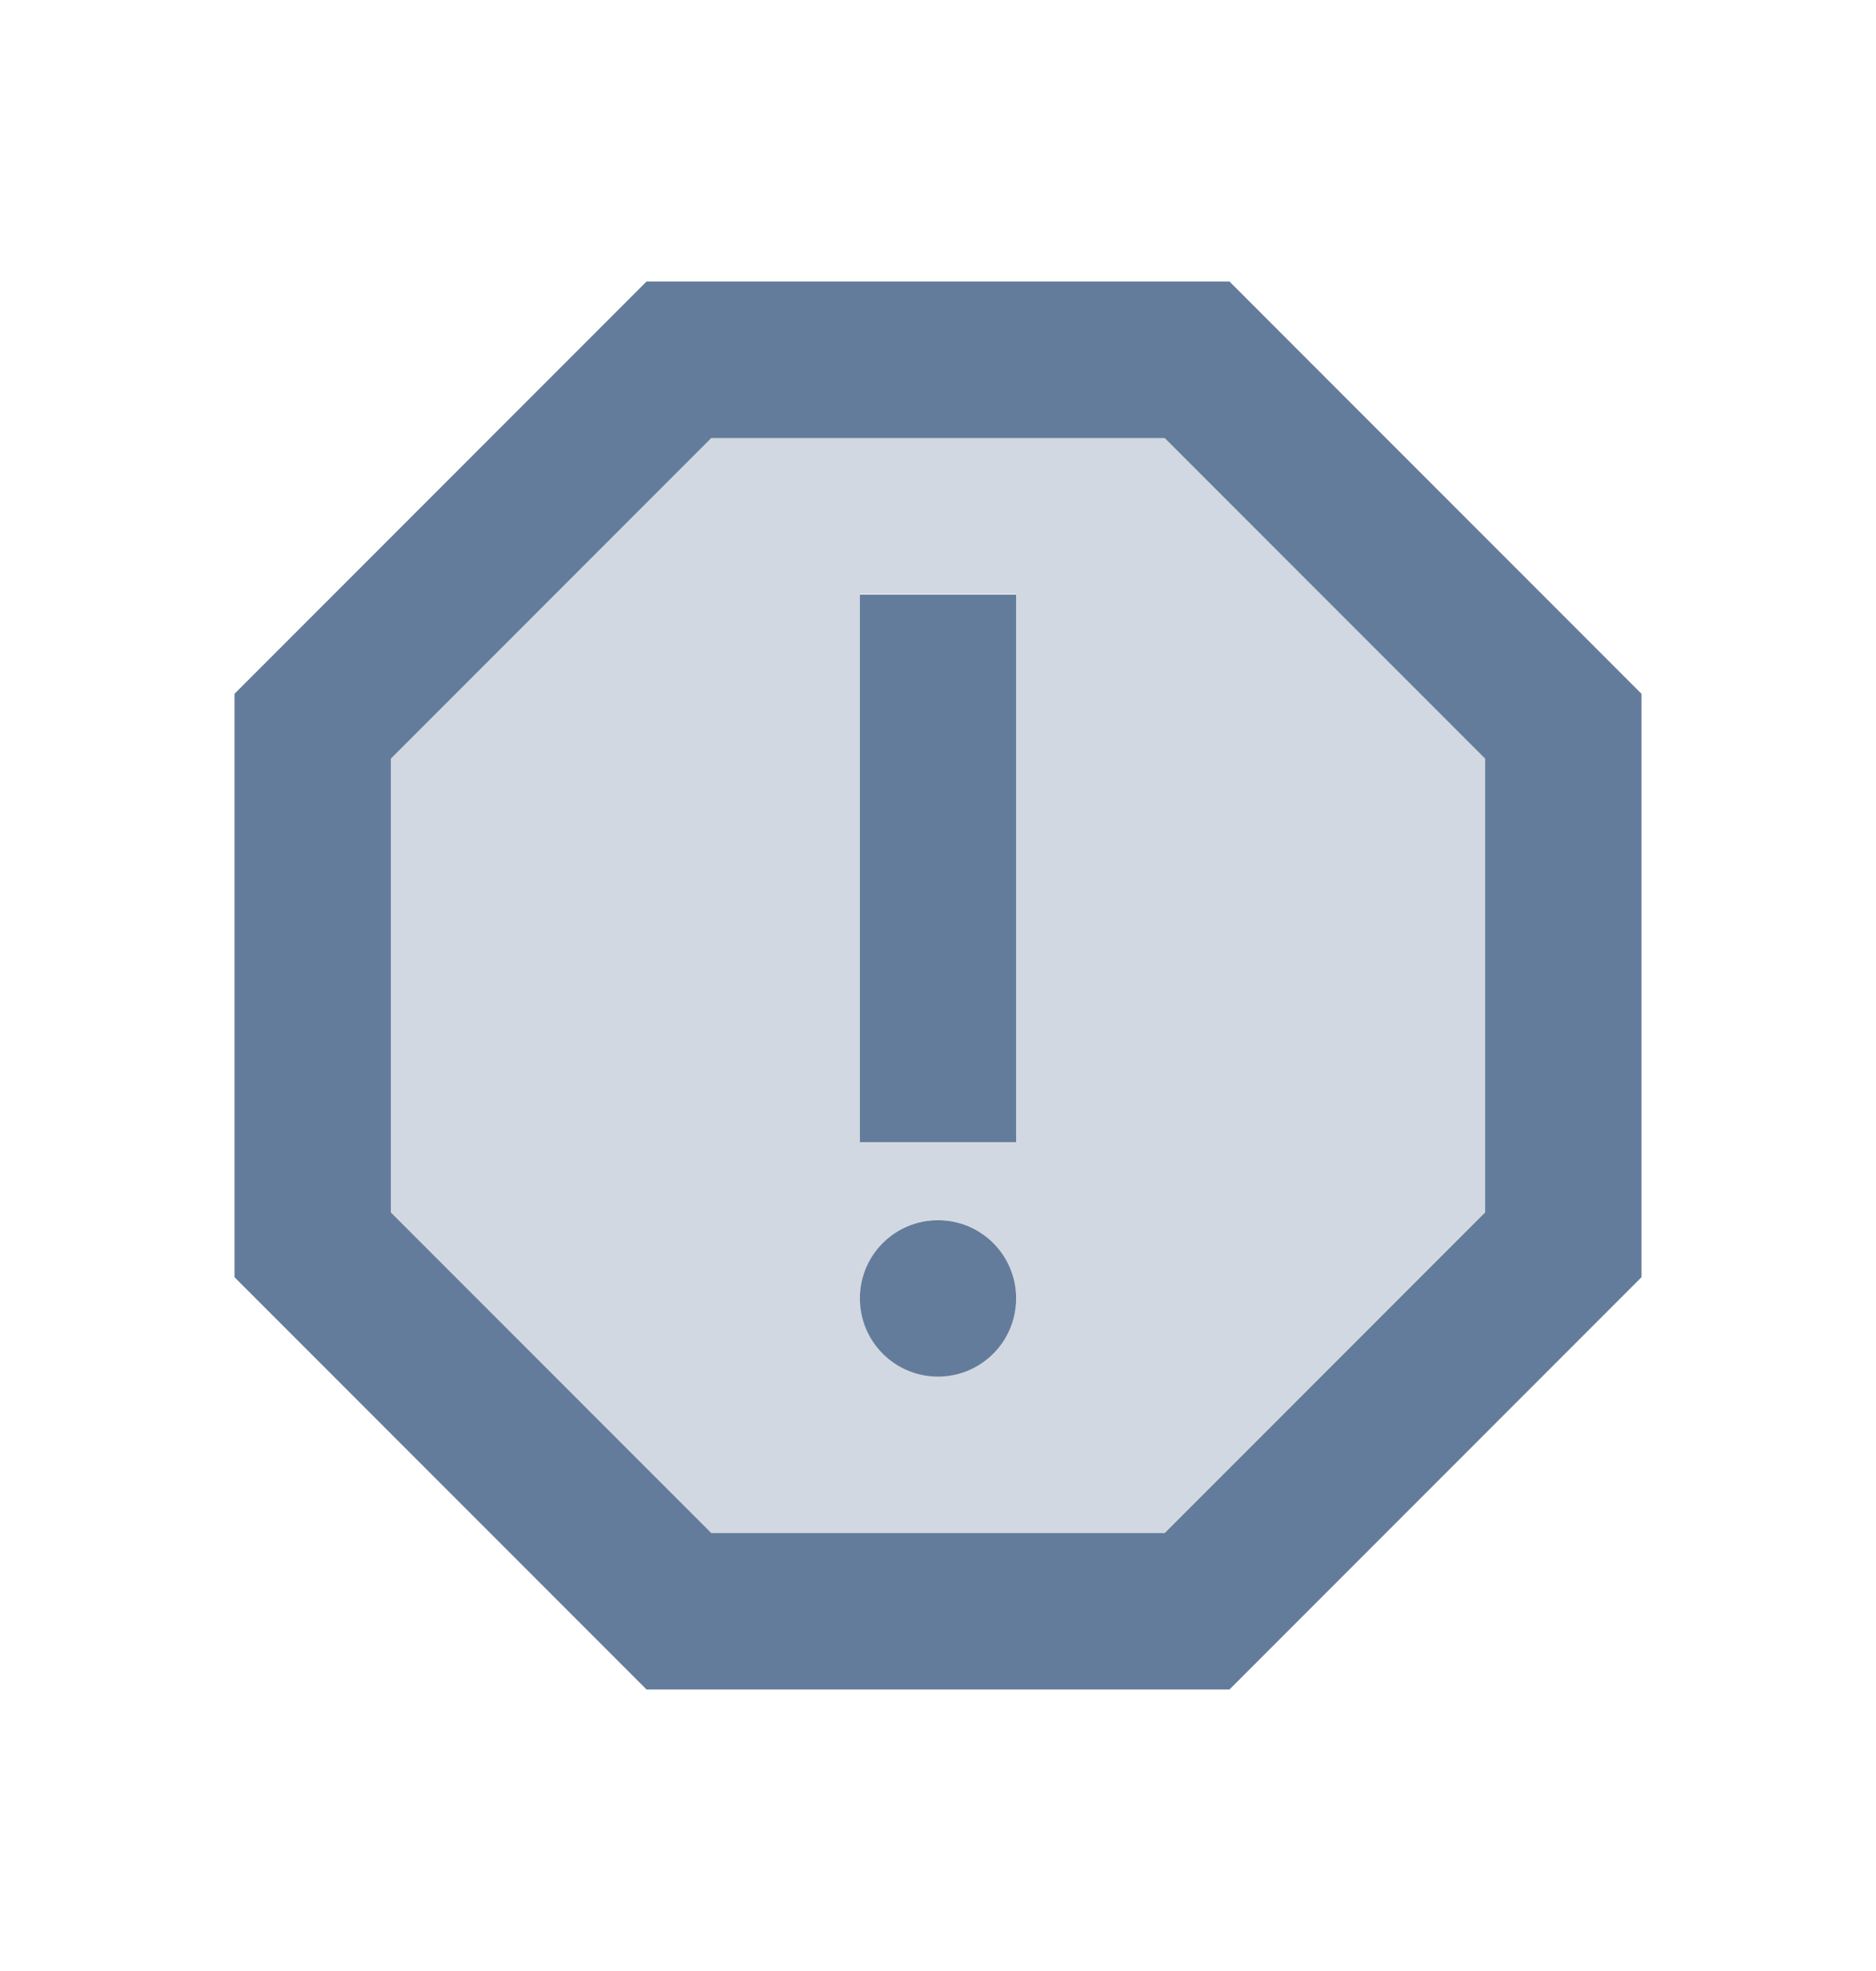 <svg width="20" height="21" viewBox="0 0 20 21" fill="none" xmlns="http://www.w3.org/2000/svg">
<path opacity="0.3" d="M7.583 4.664L4.167 8.081V12.914L7.583 16.331H12.417L15.833 12.914V8.081L12.417 4.664H7.583ZM10 14.664C9.542 14.664 9.167 14.289 9.167 13.831C9.167 13.372 9.542 12.997 10 12.997C10.458 12.997 10.833 13.372 10.833 13.831C10.833 14.289 10.458 14.664 10 14.664ZM10.833 12.164H9.167V6.331H10.833V12.164Z" fill="#647C9B"/>
<path d="M13.108 3H6.892L2.5 7.392V13.608L6.892 18H13.108L17.5 13.608V7.392L13.108 3ZM15.833 12.917L12.417 16.333H7.583L4.167 12.917V8.083L7.583 4.667H12.417L15.833 8.083V12.917Z" fill="#647C9B"/>
<path d="M10 14.667C10.46 14.667 10.833 14.294 10.833 13.833C10.833 13.373 10.46 13 10 13C9.54 13 9.167 13.373 9.167 13.833C9.167 14.294 9.54 14.667 10 14.667Z" fill="#647C9B"/>
<path d="M9.167 6.336H10.833V12.169H9.167V6.336Z" fill="#647C9B"/>
</svg>
